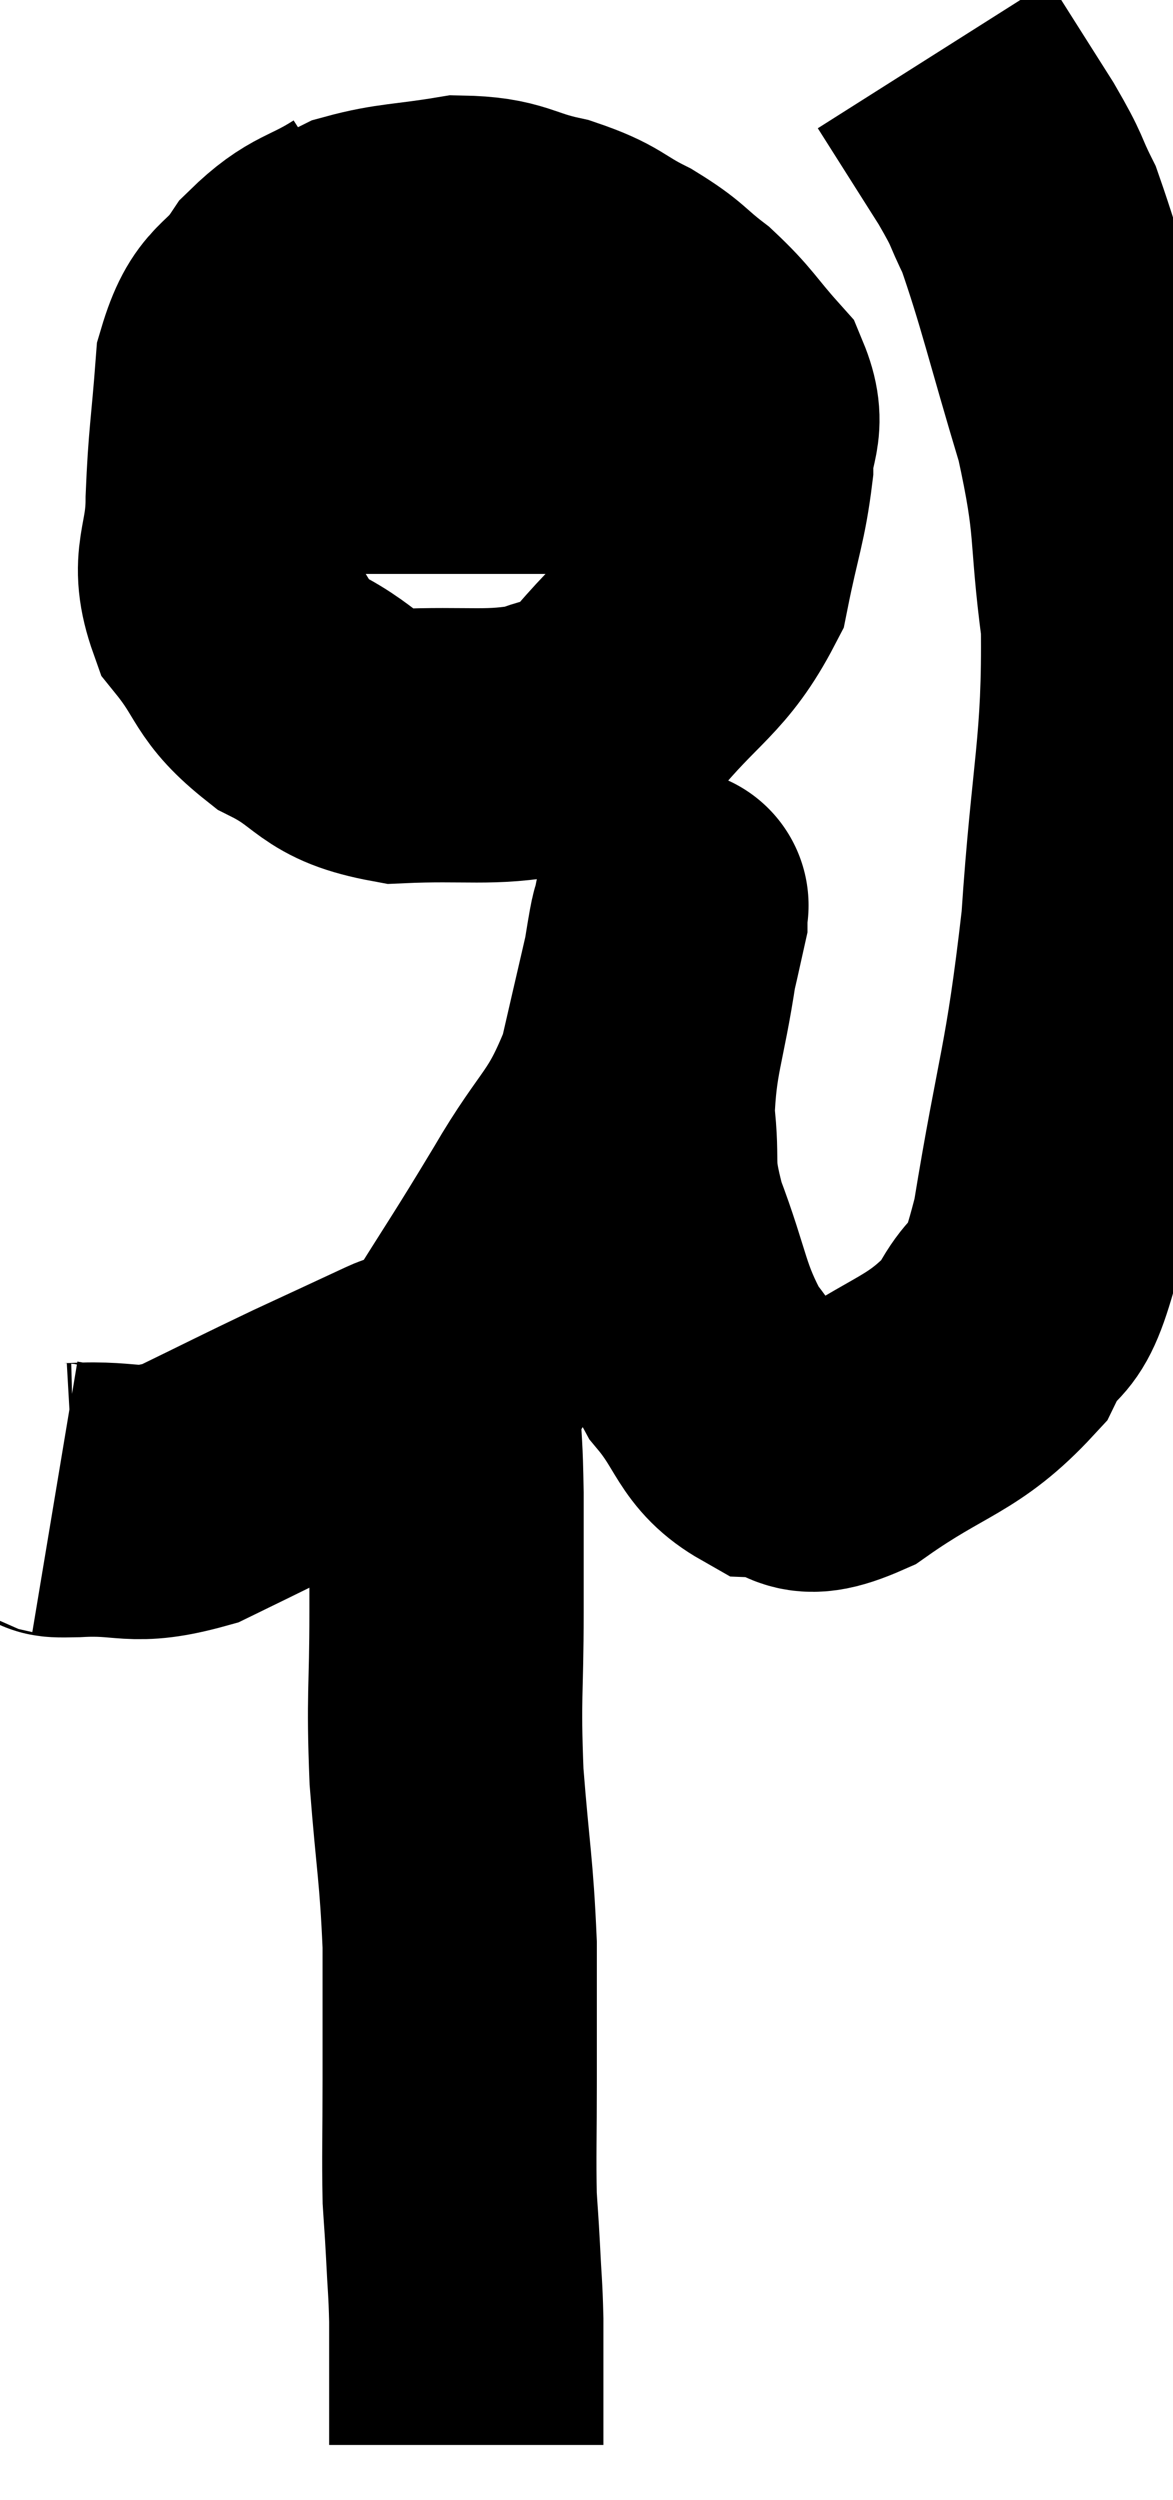 <svg xmlns="http://www.w3.org/2000/svg" viewBox="11.96 1.82 21.383 45.56" width="21.383" height="45.56"><path d="M 12.96 29.1 C 13.14 29.13, 12.705 29.175, 13.32 29.16 C 14.37 29.1, 14.34 29.34, 15.42 29.04 C 16.53 28.5, 16.665 28.425, 17.64 27.96 C 18.48 27.57, 18.645 27.495, 19.32 27.18 C 19.83 26.94, 19.665 27.495, 20.34 26.7 C 21.18 25.35, 21.225 25.32, 22.02 24 C 22.77 22.71, 22.98 22.785, 23.52 21.42 C 23.85 19.98, 24.015 19.29, 24.18 18.54 C 24.18 18.48, 24.18 18.45, 24.18 18.42 C 24.18 18.42, 24.225 18.195, 24.18 18.42 C 24.09 18.87, 24.15 18.39, 24 19.32 C 23.79 20.73, 23.625 20.94, 23.58 22.14 C 23.7 23.13, 23.52 22.995, 23.82 24.12 C 24.3 25.38, 24.24 25.65, 24.78 26.64 C 25.38 27.36, 25.32 27.705, 25.98 28.08 C 26.7 28.11, 26.4 28.59, 27.42 28.14 C 28.74 27.21, 29.145 27.27, 30.06 26.28 C 30.57 25.23, 30.6 26.085, 31.08 24.18 C 31.53 21.42, 31.665 21.405, 31.98 18.66 C 32.16 15.93, 32.37 15.465, 32.34 13.2 C 32.1 11.4, 32.265 11.445, 31.86 9.6 C 31.29 7.71, 31.155 7.065, 30.72 5.82 C 30.42 5.22, 30.555 5.37, 30.12 4.62 C 29.55 3.72, 29.265 3.27, 28.98 2.82 C 28.98 2.82, 28.98 2.82, 28.98 2.82 L 28.98 2.82" fill="none" stroke="black" stroke-width="5"></path><path d="M 18.66 6.12 C 17.91 6.6, 17.775 6.48, 17.16 7.08 C 16.68 7.8, 16.485 7.56, 16.2 8.52 C 16.11 9.72, 16.065 9.825, 16.02 10.92 C 16.02 11.91, 15.705 12.015, 16.02 12.9 C 16.65 13.68, 16.485 13.83, 17.28 14.46 C 18.24 14.94, 18.06 15.21, 19.2 15.42 C 20.52 15.36, 20.865 15.48, 21.84 15.3 C 22.47 15, 22.32 15.42, 23.1 14.7 C 24.03 13.56, 24.39 13.515, 24.96 12.42 C 25.17 11.37, 25.275 11.175, 25.38 10.32 C 25.38 9.66, 25.635 9.615, 25.38 9 C 24.87 8.43, 24.87 8.34, 24.36 7.86 C 23.85 7.47, 23.925 7.44, 23.34 7.08 C 22.68 6.75, 22.77 6.675, 22.02 6.42 C 21.18 6.24, 21.21 6.075, 20.34 6.06 C 19.44 6.21, 19.2 6.18, 18.54 6.36 C 18.12 6.57, 18.015 6.54, 17.7 6.78 L 17.28 7.32" fill="none" stroke="black" stroke-width="5"></path><path d="M 16.2 9.72 C 16.62 9.75, 16.335 9.765, 17.04 9.78 C 18.03 9.78, 17.745 9.78, 19.02 9.78 C 20.58 9.78, 20.685 9.78, 22.14 9.78 C 23.49 9.78, 23.895 9.78, 24.84 9.78 C 25.38 9.78, 25.605 9.78, 25.92 9.78 C 26.01 9.78, 26.055 9.78, 26.1 9.78 C 26.1 9.78, 26.1 9.78, 26.1 9.78 L 26.1 9.78" fill="none" stroke="black" stroke-width="5"></path><path d="M 20.04 27.54 C 20.07 28.29, 20.085 28.125, 20.1 29.04 C 20.1 30.12, 20.1 29.91, 20.1 31.2 C 20.1 32.7, 20.04 32.685, 20.1 34.2 C 20.22 35.73, 20.28 35.88, 20.34 37.26 C 20.34 38.49, 20.34 38.565, 20.34 39.72 C 20.34 40.8, 20.325 41.1, 20.34 41.88 C 20.37 42.36, 20.37 42.285, 20.4 42.84 C 20.43 43.47, 20.445 43.485, 20.46 44.1 C 20.46 44.7, 20.46 44.76, 20.46 45.3 C 20.46 45.78, 20.46 45.99, 20.46 46.26 C 20.46 46.32, 20.46 46.35, 20.46 46.38 C 20.46 46.38, 20.46 46.38, 20.46 46.38 L 20.46 46.38" fill="none" stroke="black" stroke-width="5"></path></svg>